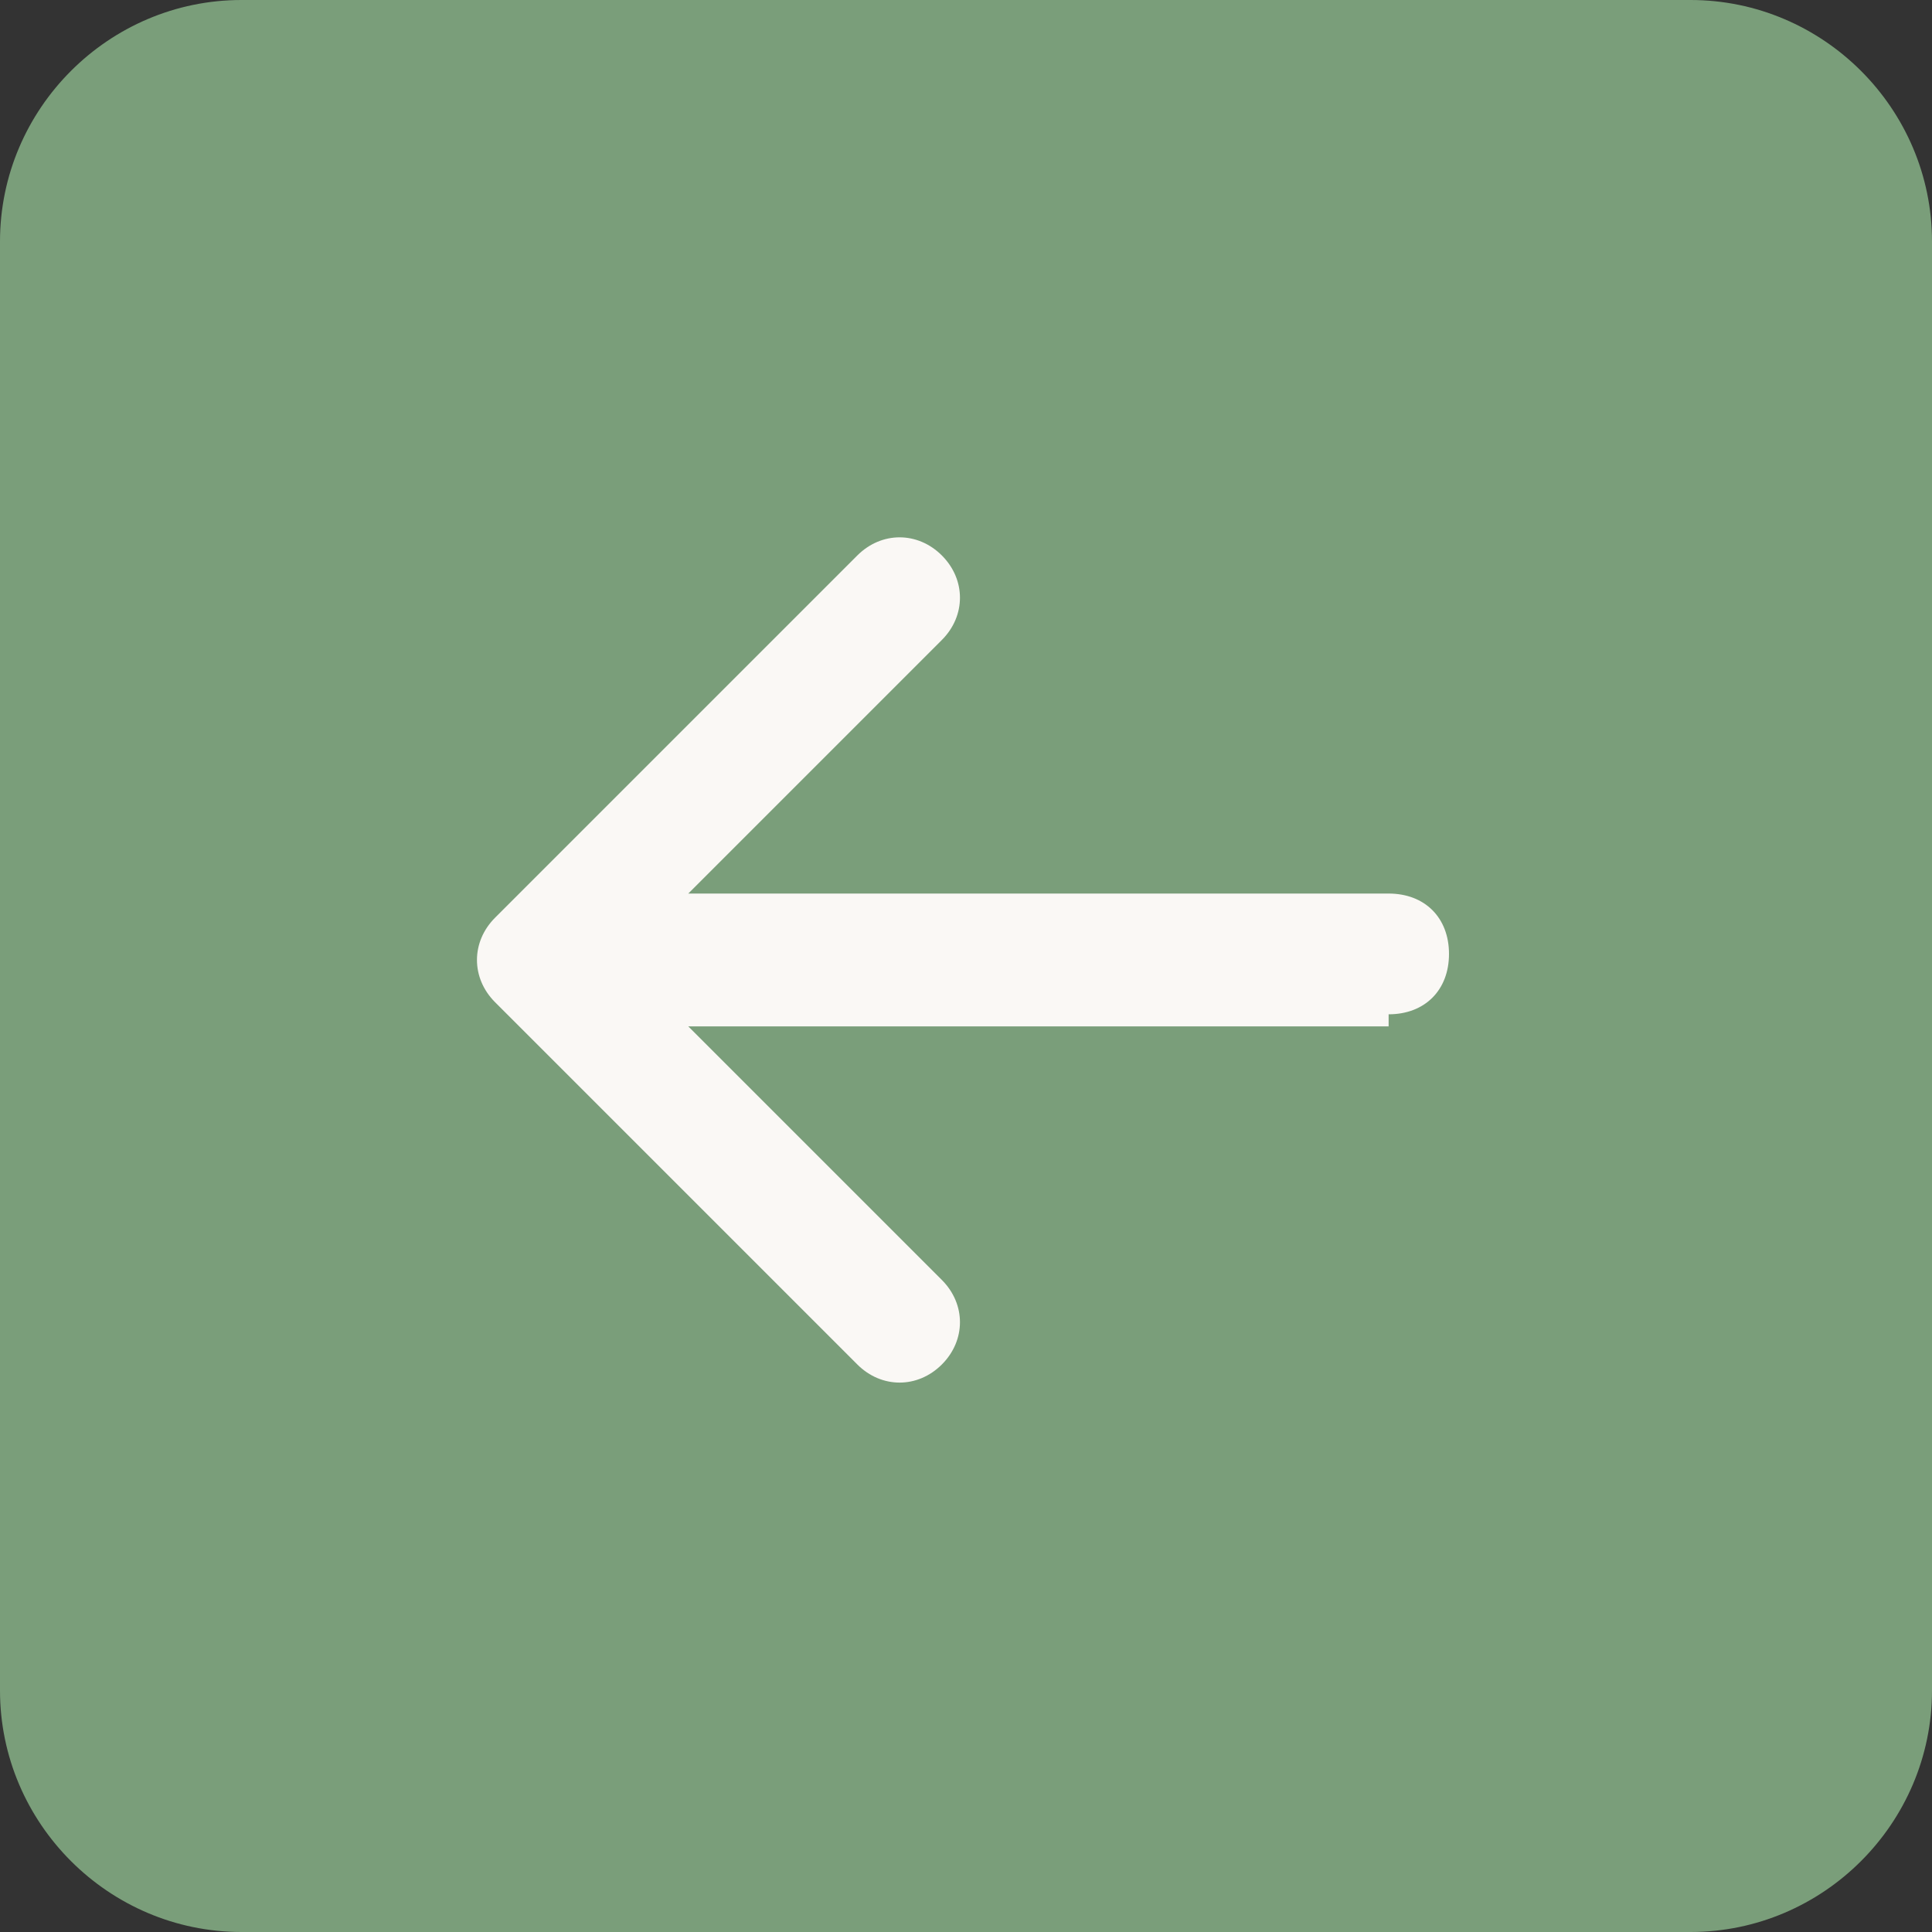 <?xml version="1.0" encoding="UTF-8"?>
<svg id="Calque_1" xmlns="http://www.w3.org/2000/svg" version="1.1" viewBox="0 0 16 16">
  <rect x="0" y="0" width="16" height="16" fill="#333333" stroke="none"/>
  <!-- Generator: Adobe Illustrator 29.1.0, SVG Export Plug-In . SVG Version: 2.1.0 Build 142)  -->
  <defs>
    <style>
      .st0 {
        fill: #faf8f5;
      }

      .st1 {
        fill: #7a9e7a;
      }
    </style>
  </defs>
  <rect class="st0" x="3.2" y="3.2" width="9.7" height="9.7"/>
  <path class="st1" d="M16,2c0-1.1-.9-2-2-2H2C.9,0,0,.9,0,2v12c0,1.1.9,2,2,2h12c1.1,0,2-.9,2-2V2ZM11.5,8.5h-5.8l2.1,2.1c.2.2.2.5,0,.7s-.5.2-.7,0l-3-3c-.2-.2-.2-.5,0-.7h0l3-3c.2-.2.5-.2.7,0s.2.5,0,.7l-2.1,2.1h5.8c.3,0,.5.2.5.5s-.2.5-.5.5"/>
</svg>